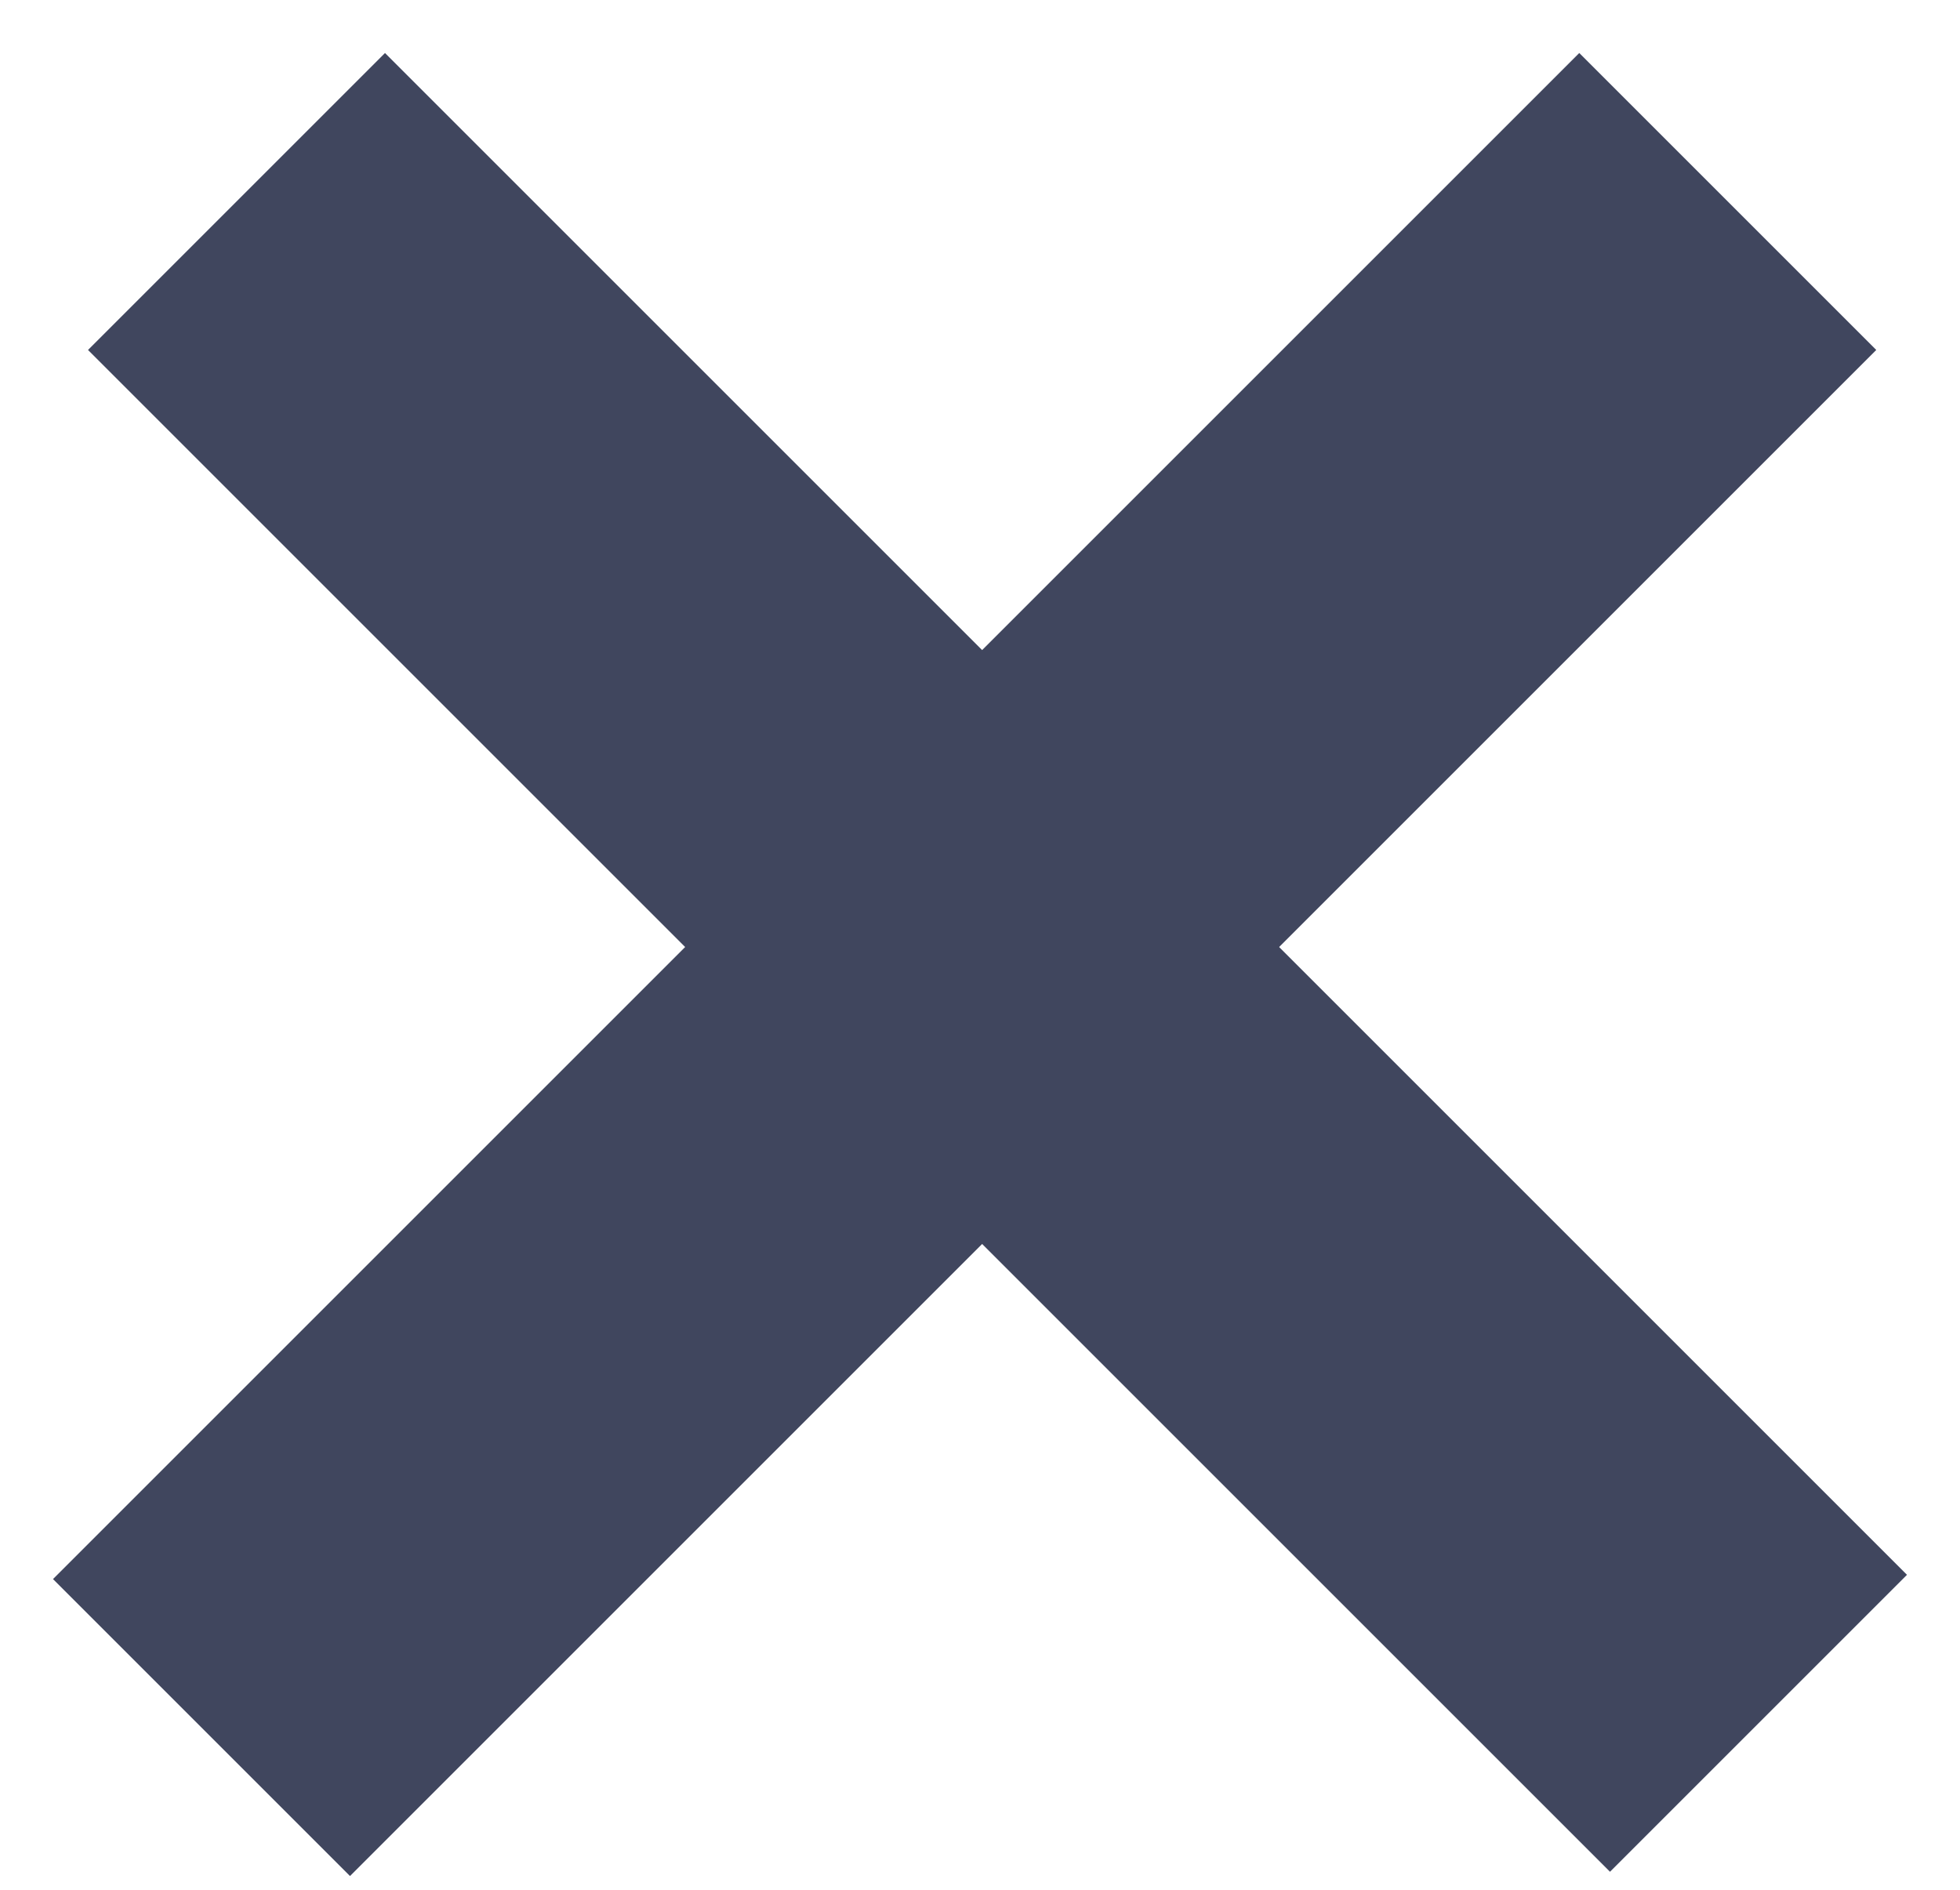<svg width="28" height="27" viewBox="0 0 28 27" fill="none" xmlns="http://www.w3.org/2000/svg">
<path d="M5.5 5L23 22.5" stroke="#40465E" stroke-width="6" stroke-linecap="square"/>
<path d="M5 22.561L22.561 5" stroke="#40465E" stroke-width="6" stroke-linecap="square"/>
</svg>

